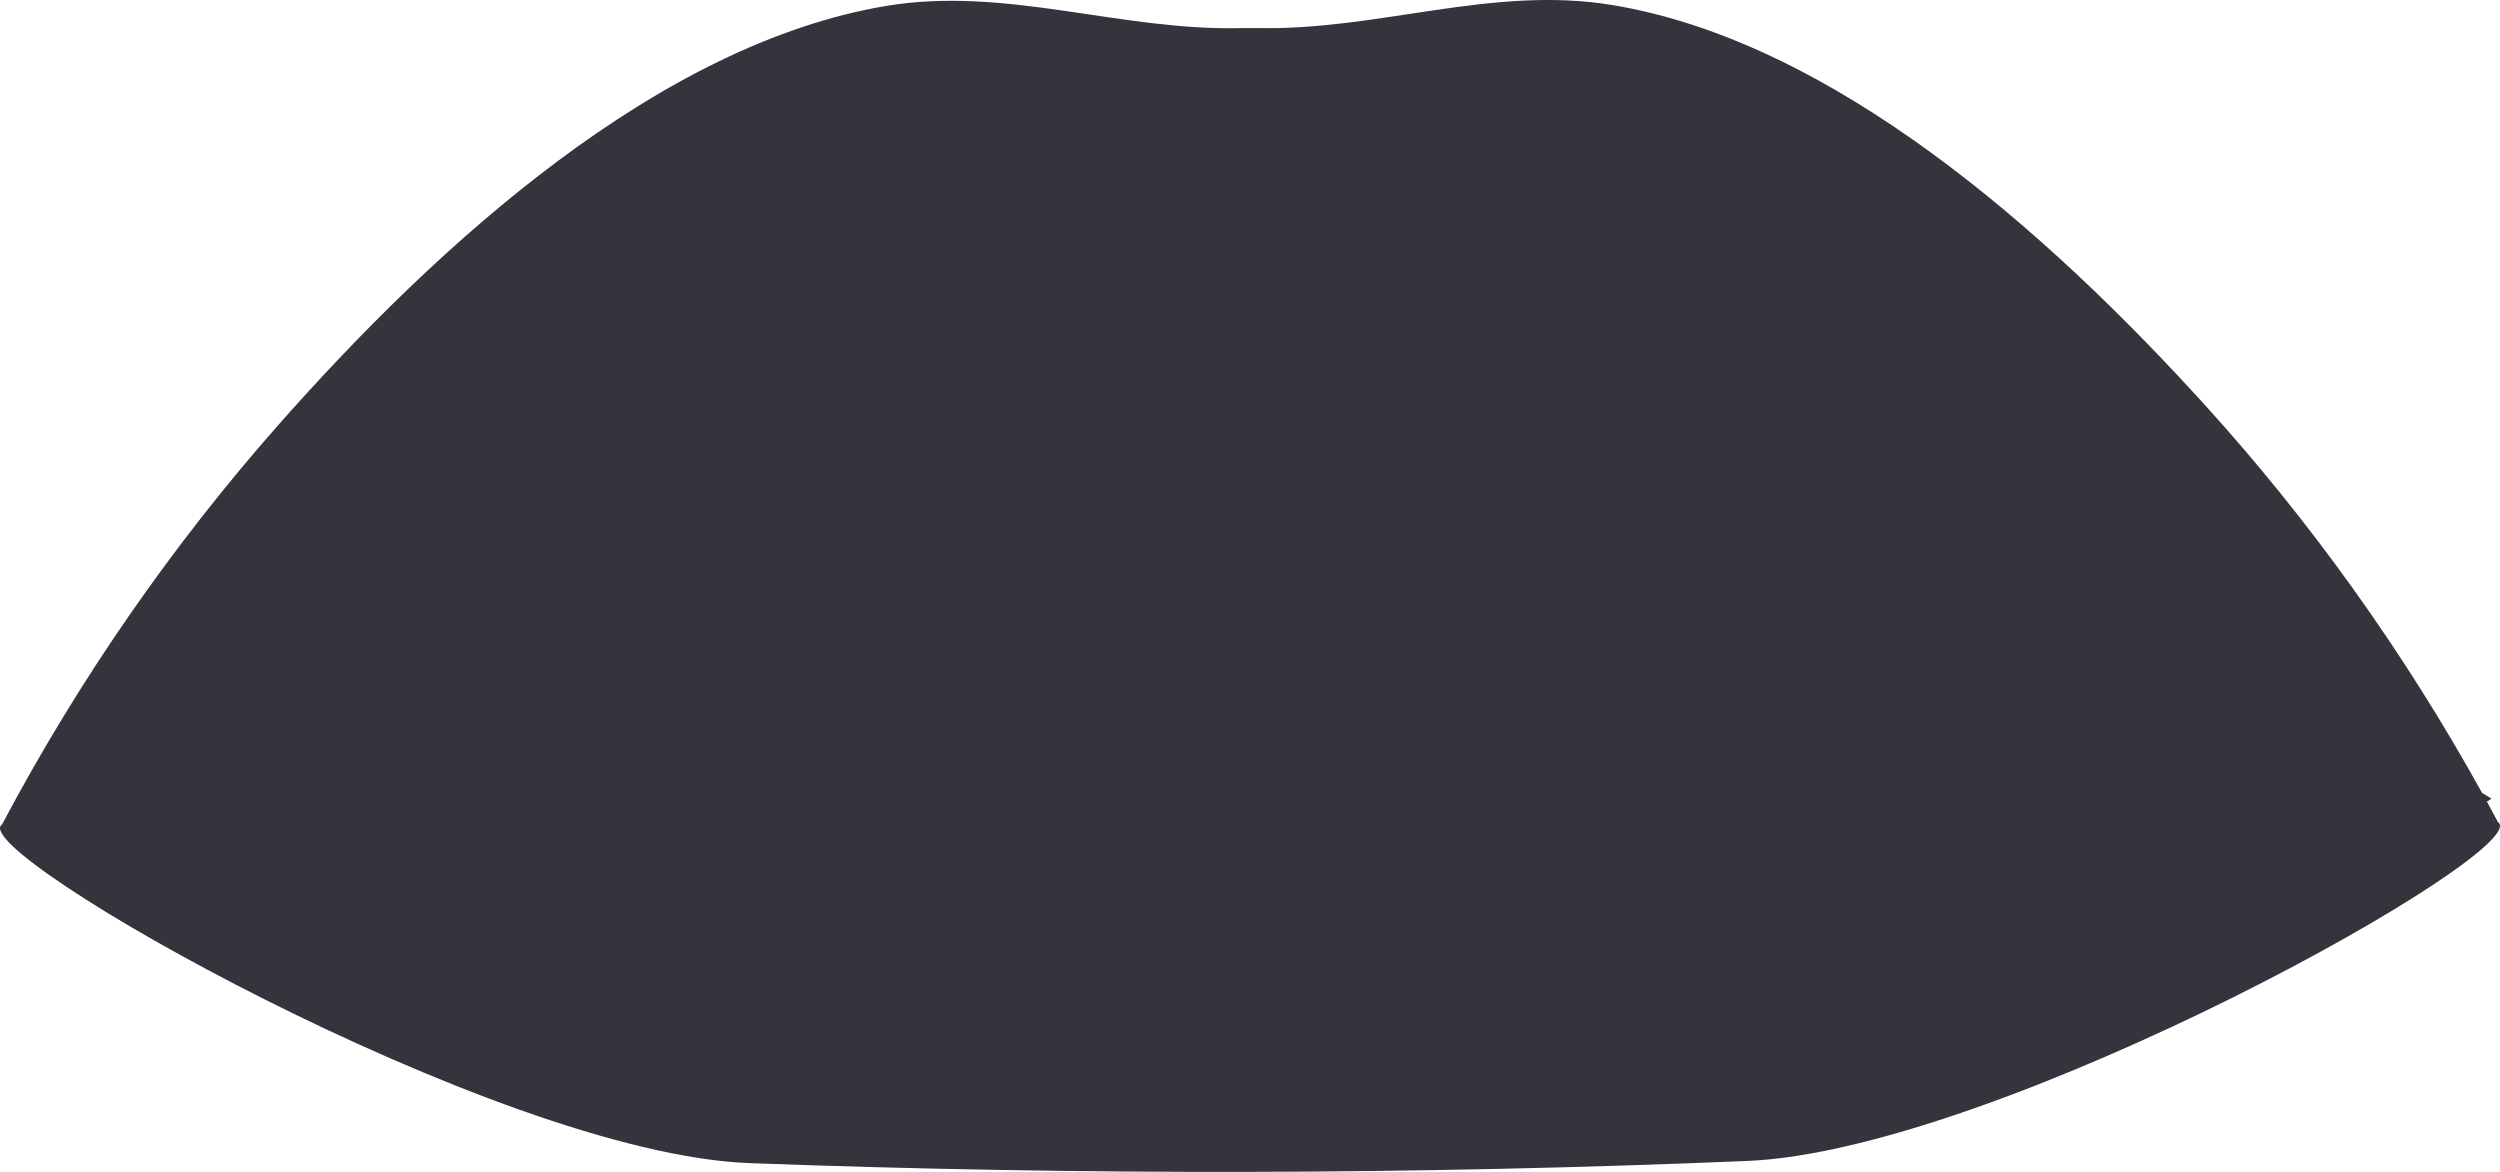 <?xml version="1.0" encoding="utf-8"?>
<!-- Generator: Adobe Illustrator 23.0.6, SVG Export Plug-In . SVG Version: 6.00 Build 0)  -->
<svg version="1.1" id="Capa_1" xmlns="http://www.w3.org/2000/svg" xmlns:xlink="http://www.w3.org/1999/xlink" x="0px" y="0px"
	 viewBox="0 0 613.25 287.46" enable-background="new 0 0 613.25 287.46" xml:space="preserve">
<path fill="#37333D" d="M610.04,196.64c0.38-0.25,0.75-0.49,1.13-0.73c-0.78-0.48-1.54-0.94-2.32-1.41
	c-19.22-34.73-42.18-66.69-67.87-95.02C501.8,56.27,449.43,10.18,395.53,1.24c-29.51-4.9-57.63,6.35-87.25,5.64
	c-1.5,0-2.25,0-3.74,0.01c-29.62,0.79-57.76-10.38-87.26-5.42c-55.46,9.33-109.19,57.67-148.95,102.71
	c-25.83,29.26-48.86,62.25-67.83,98.06c-9.55,6.34,120.94,80.77,183.41,83.08c81.71,3.02,162.89,2.87,244.62-0.53
	c62.3-2.59,194.03-76.6,184.2-83.15C611.84,199.96,610.95,198.3,610.04,196.64z"/>
</svg>
